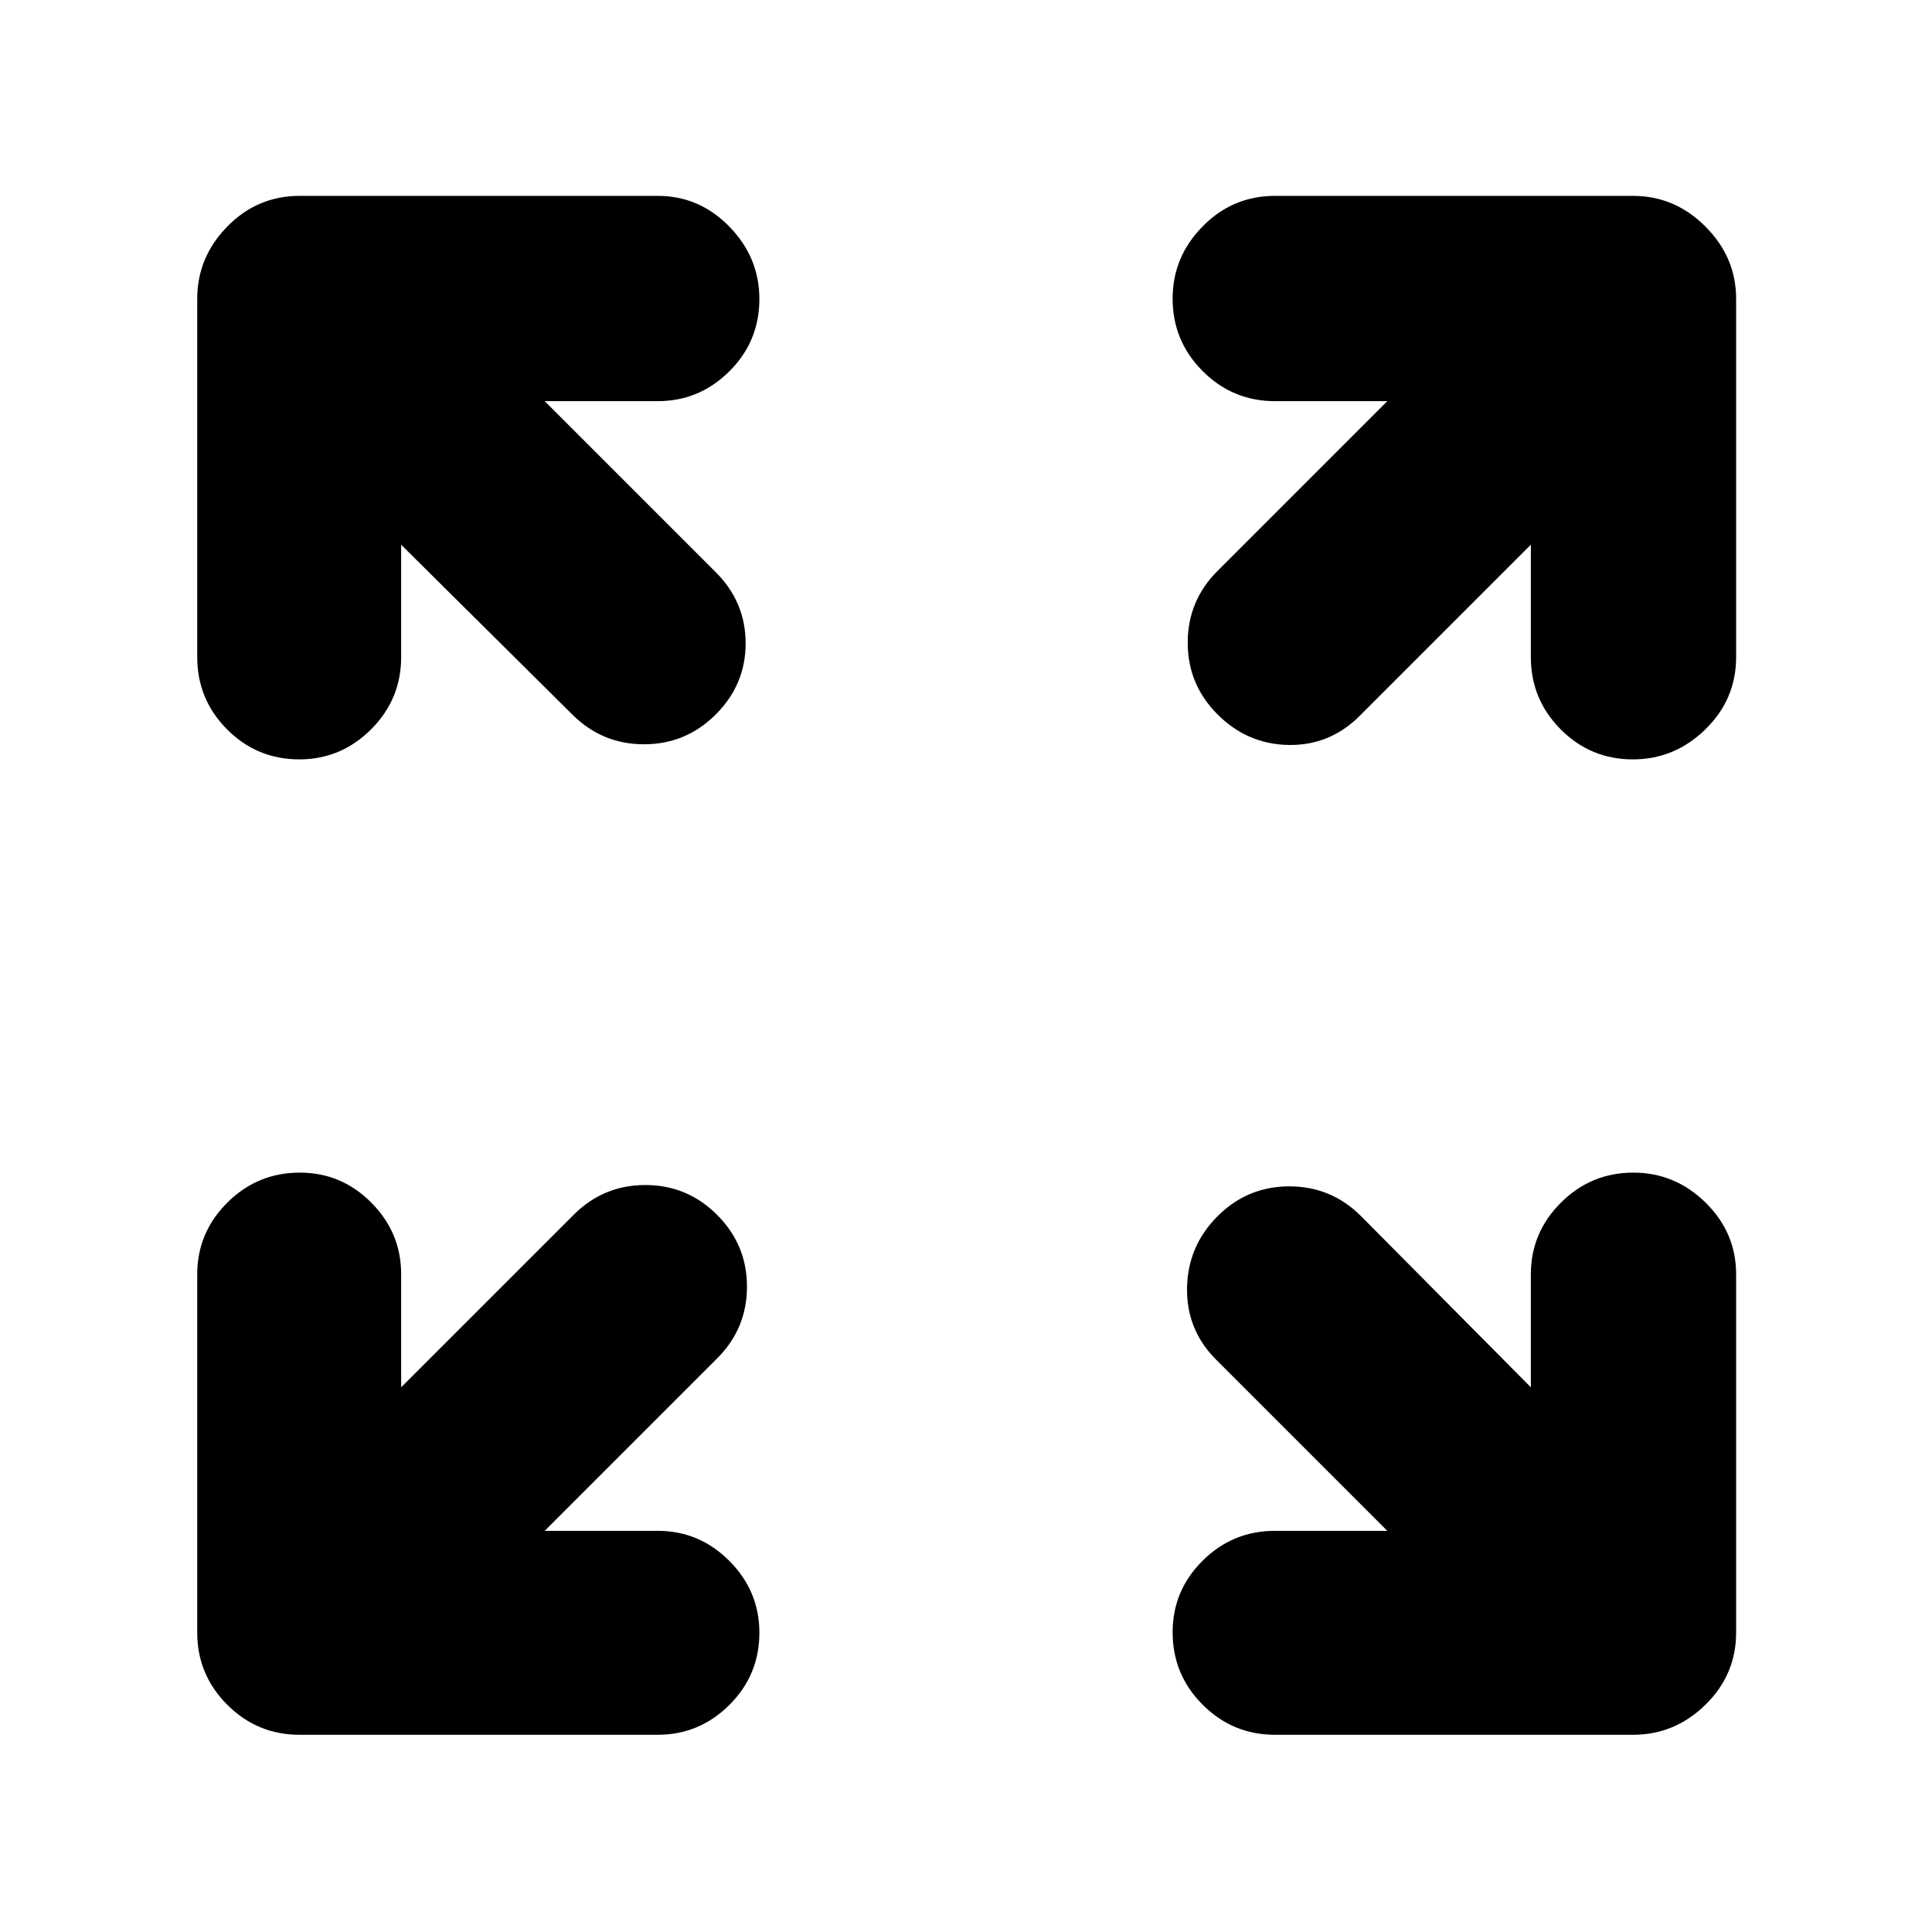 <svg xmlns="http://www.w3.org/2000/svg" height="40" viewBox="0 -960 960 960" width="40"><path d="M270.67-199.33h56.16q20.67 0 35.59 14.95 14.91 14.95 14.91 35.66 0 21.05-14.91 35.89Q347.5-98 326.83-98h-178q-21 0-35.91-14.92Q98-127.83 98-148.83v-178q0-20.67 14.95-35.59 14.95-14.91 36-14.91 20.72 0 35.55 14.91 14.83 14.92 14.83 35.59v56.16L285-356.33q14.83-14.84 35.67-14.84 20.83 0 35.66 14.84 14.84 14.83 14.84 35.66 0 20.84-14.84 35.67l-85.66 85.67Zm418.66 0-85-85q-14.83-14.84-14.5-35.67.34-20.83 15.17-35.67 14.83-14.83 35.67-14.83 20.83 0 35.66 14.83l84.34 85v-56.16q0-20.67 14.95-35.59 14.95-14.91 36-14.91 20.71 0 35.88 14.91 15.17 14.92 15.17 35.59v178q0 21-15.25 35.91Q832.17-98 811.5-98h-178q-21 0-35.92-14.95-14.91-14.95-14.91-36 0-20.72 14.91-35.55 14.92-14.83 35.92-14.83h55.83Zm-490-490v55.83q0 21-14.95 35.92-14.95 14.91-35.66 14.91-21.05 0-35.89-14.91Q98-612.5 98-633.5v-178q0-20.67 14.92-35.92 14.91-15.25 35.91-15.25h178q20.67 0 35.59 15.29 14.91 15.28 14.91 36 0 21.05-14.91 35.88-14.92 14.83-35.59 14.83h-56.16l85 85q14.83 14.84 14.83 35.34 0 20.5-14.83 35.33-14.84 14.83-35.67 14.83-20.83 0-35.67-14.83l-85-84.33Zm561.34 0-85 85q-14.84 14.83-35.34 14.5-20.5-.34-35.33-15.17-14.83-14.83-14.83-35.67 0-20.83 14.83-35.66l84.33-84.34H633.5q-21 0-35.92-14.95-14.91-14.95-14.91-36 0-20.71 14.91-35.88 14.92-15.17 35.92-15.17h178q20.67 0 35.92 15.25t15.25 35.92v178q0 21-15.29 35.92-15.28 14.91-36 14.91-21.05 0-35.88-14.91-14.83-14.92-14.83-35.92v-55.83Z"/></svg>
